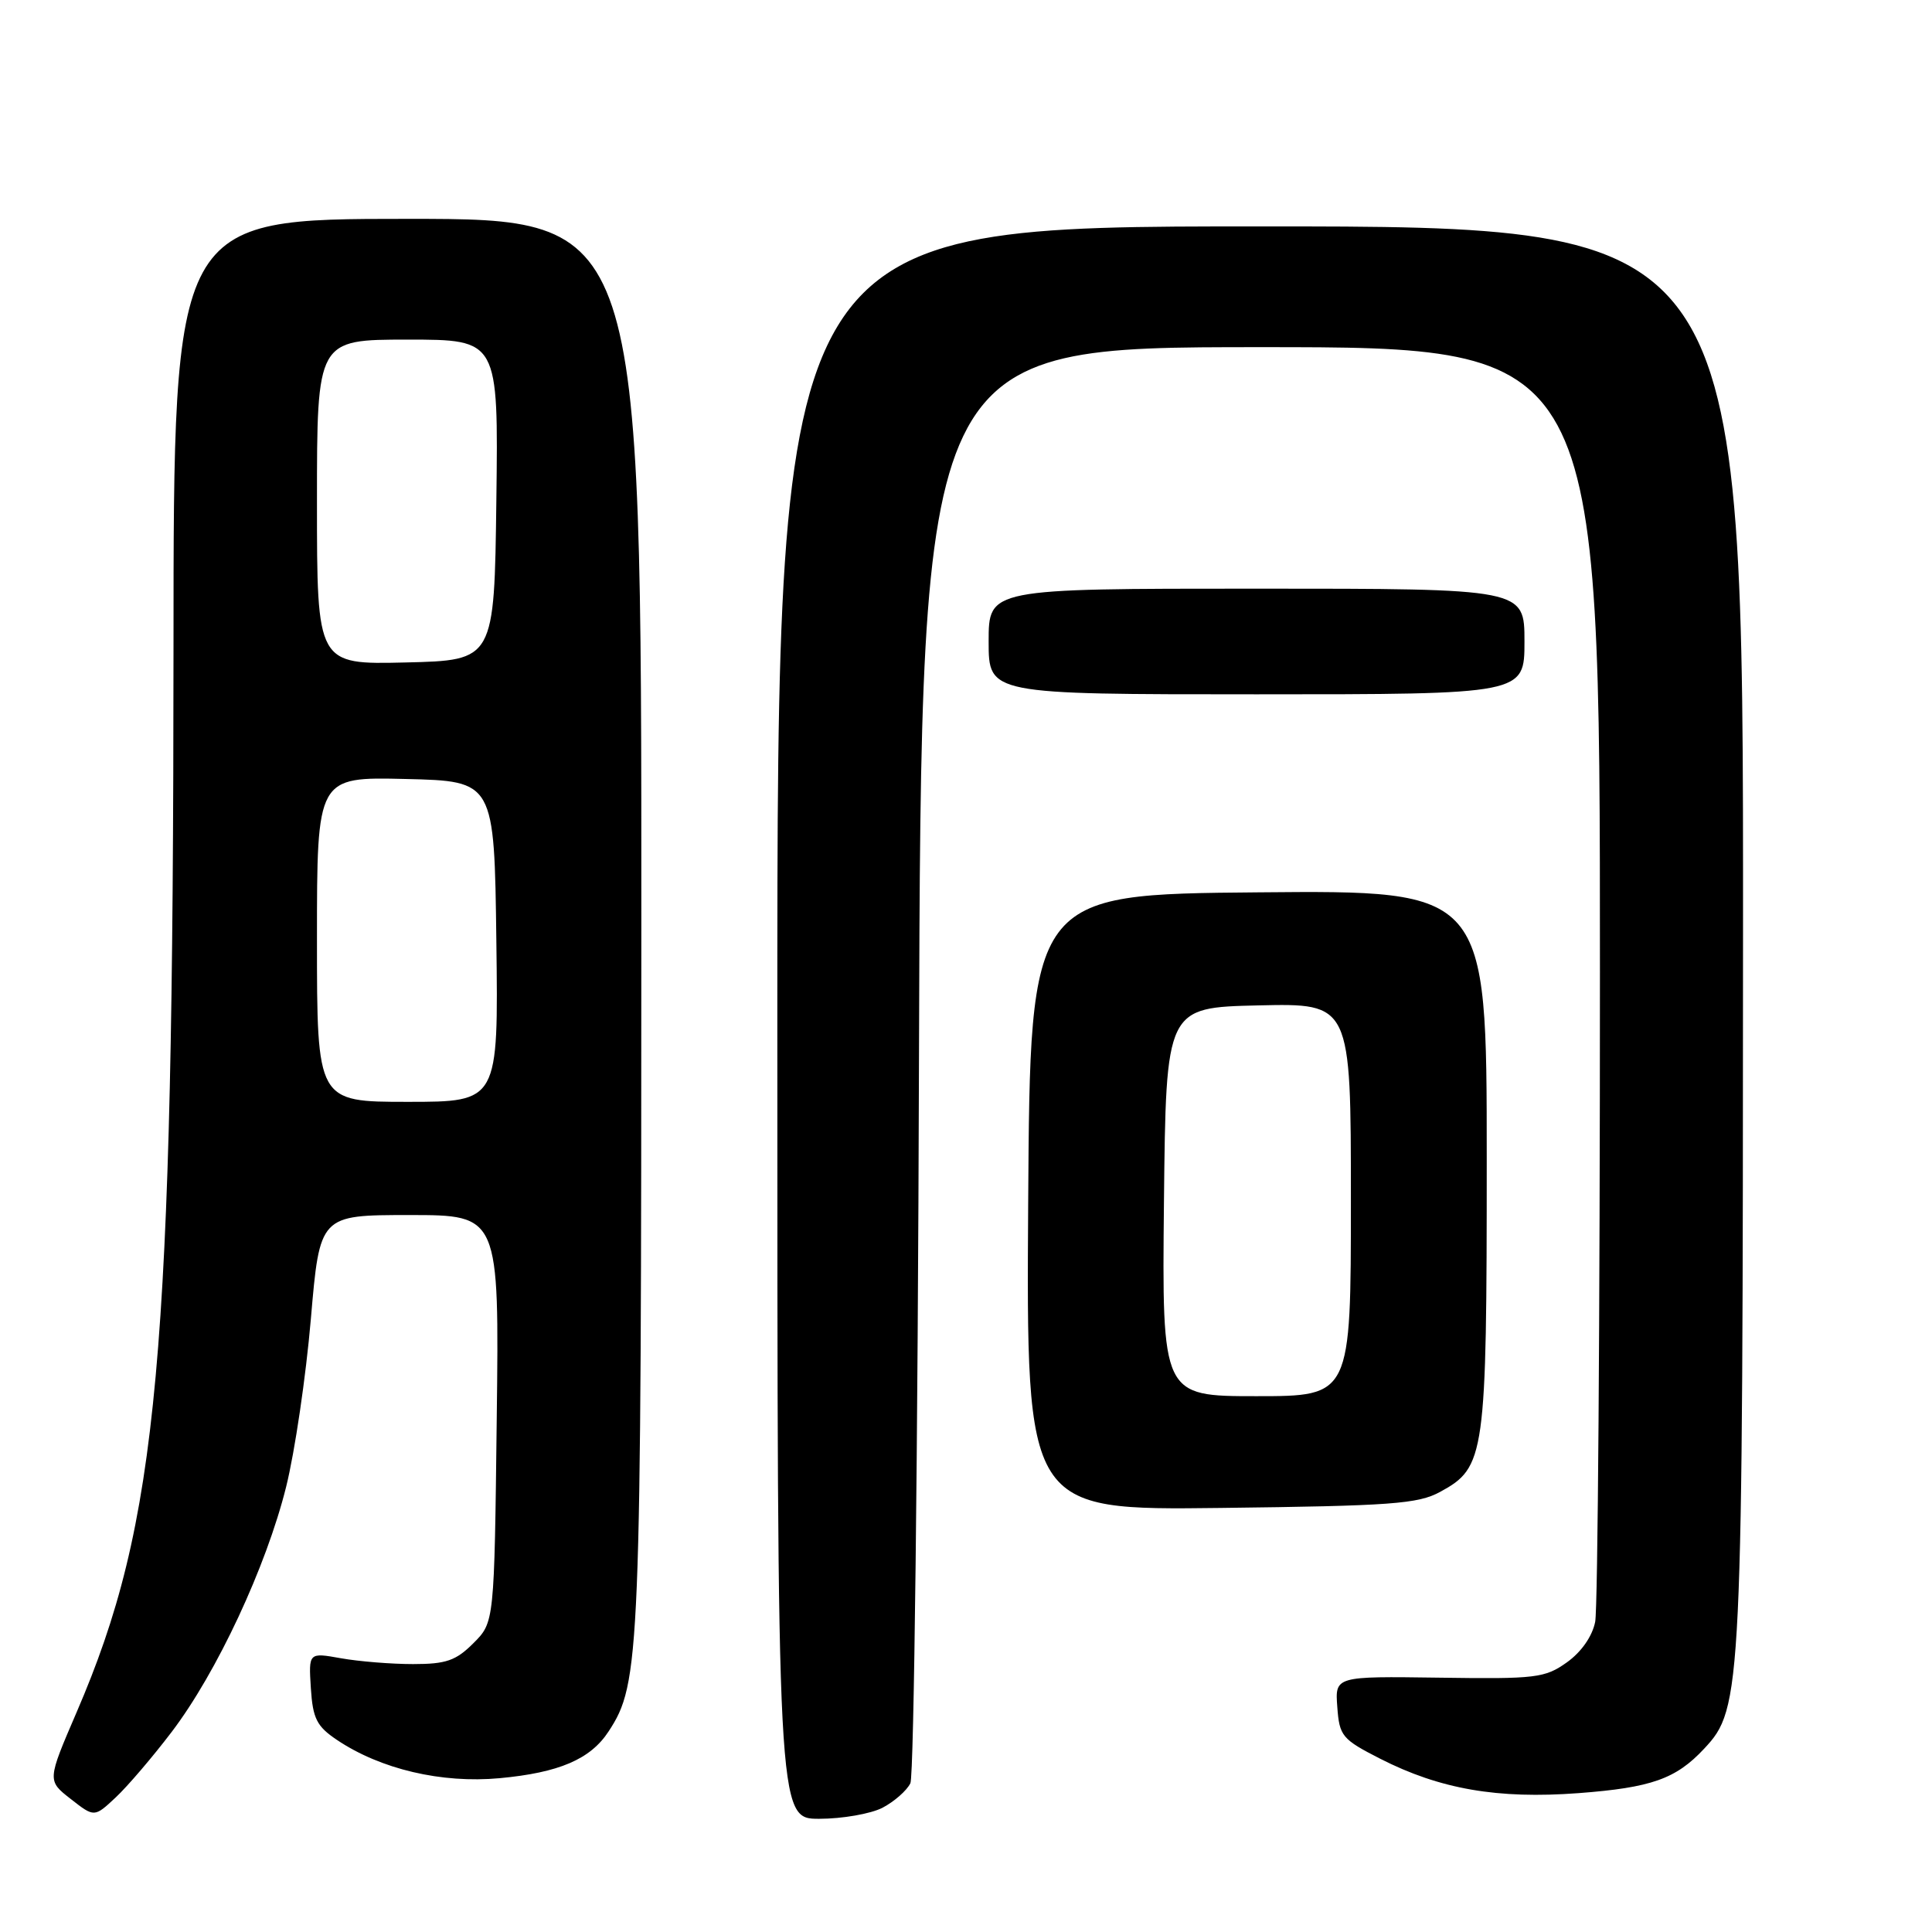 <?xml version="1.0" encoding="UTF-8" standalone="no"?>
<!DOCTYPE svg PUBLIC "-//W3C//DTD SVG 1.1//EN" "http://www.w3.org/Graphics/SVG/1.1/DTD/svg11.dtd" >
<svg xmlns="http://www.w3.org/2000/svg" xmlns:xlink="http://www.w3.org/1999/xlink" version="1.1" viewBox="0 0 256 256">
 <g >
 <path fill="currentColor"
d=" M 22.74 229.50 C 28.73 221.63 35.28 207.59 37.91 197.03 C 39.07 192.38 40.54 182.36 41.19 174.78 C 42.37 161.00 42.37 161.00 54.26 161.00 C 66.15 161.00 66.15 161.00 65.82 187.98 C 65.50 214.96 65.50 214.96 62.73 217.73 C 60.41 220.05 59.11 220.50 54.73 220.50 C 51.85 220.50 47.56 220.15 45.19 219.73 C 40.89 218.96 40.89 218.96 41.19 223.70 C 41.45 227.73 41.97 228.75 44.65 230.55 C 50.43 234.43 58.51 236.33 66.20 235.62 C 74.07 234.89 78.23 233.11 80.63 229.44 C 84.84 223.02 84.97 219.87 84.98 122.25 C 85.00 29.00 85.00 29.00 54.00 29.00 C 23.00 29.00 23.00 29.00 22.99 85.75 C 22.96 180.21 21.01 201.71 10.14 226.91 C 6.25 235.94 6.25 235.94 9.38 238.38 C 12.50 240.82 12.50 240.82 15.34 238.16 C 16.90 236.70 20.23 232.80 22.74 229.50 Z  M 116.93 239.54 C 118.48 238.73 120.15 237.27 120.63 236.29 C 121.11 235.30 121.62 192.09 121.77 140.25 C 122.05 46.00 122.05 46.00 167.02 46.00 C 212.00 46.00 212.00 46.00 212.00 128.88 C 212.00 174.46 211.72 213.17 211.37 214.90 C 210.99 216.82 209.53 218.91 207.62 220.27 C 204.72 222.34 203.53 222.49 190.70 222.30 C 176.89 222.11 176.89 222.11 177.20 226.20 C 177.48 230.04 177.83 230.46 182.88 233.04 C 190.81 237.08 198.44 238.40 209.16 237.60 C 218.82 236.87 222.07 235.72 225.81 231.71 C 230.84 226.33 230.93 224.62 230.96 123.75 C 231.00 30.00 231.00 30.00 167.00 30.00 C 103.00 30.00 103.00 30.00 103.00 135.50 C 103.00 241.00 103.00 241.00 108.55 241.00 C 111.60 241.00 115.37 240.34 116.93 239.54 Z  M 190.83 197.68 C 196.80 194.43 197.00 192.98 197.00 153.52 C 197.00 117.97 197.00 117.97 166.75 118.24 C 136.50 118.50 136.50 118.50 136.24 159.31 C 135.98 200.12 135.98 200.12 161.74 199.81 C 184.37 199.54 187.90 199.28 190.83 197.68 Z  M 202.00 85.00 C 202.00 78.00 202.00 78.00 166.50 78.00 C 131.00 78.00 131.00 78.00 131.00 85.00 C 131.00 92.00 131.00 92.00 166.50 92.00 C 202.00 92.00 202.00 92.00 202.00 85.00 Z  M 42.00 124.47 C 42.00 102.94 42.00 102.94 53.75 103.22 C 65.50 103.50 65.50 103.50 65.77 124.75 C 66.04 146.00 66.04 146.00 54.02 146.00 C 42.00 146.00 42.00 146.00 42.00 124.47 Z  M 42.00 66.53 C 42.00 45.00 42.00 45.00 54.02 45.00 C 66.04 45.00 66.04 45.00 65.77 66.25 C 65.50 87.50 65.50 87.50 53.75 87.78 C 42.00 88.06 42.00 88.06 42.00 66.53 Z  M 154.23 159.25 C 154.50 133.50 154.50 133.50 166.75 133.22 C 179.00 132.94 179.00 132.94 179.00 158.97 C 179.00 185.00 179.00 185.00 166.48 185.00 C 153.97 185.00 153.97 185.00 154.23 159.25 Z "/>
</g>
</svg>